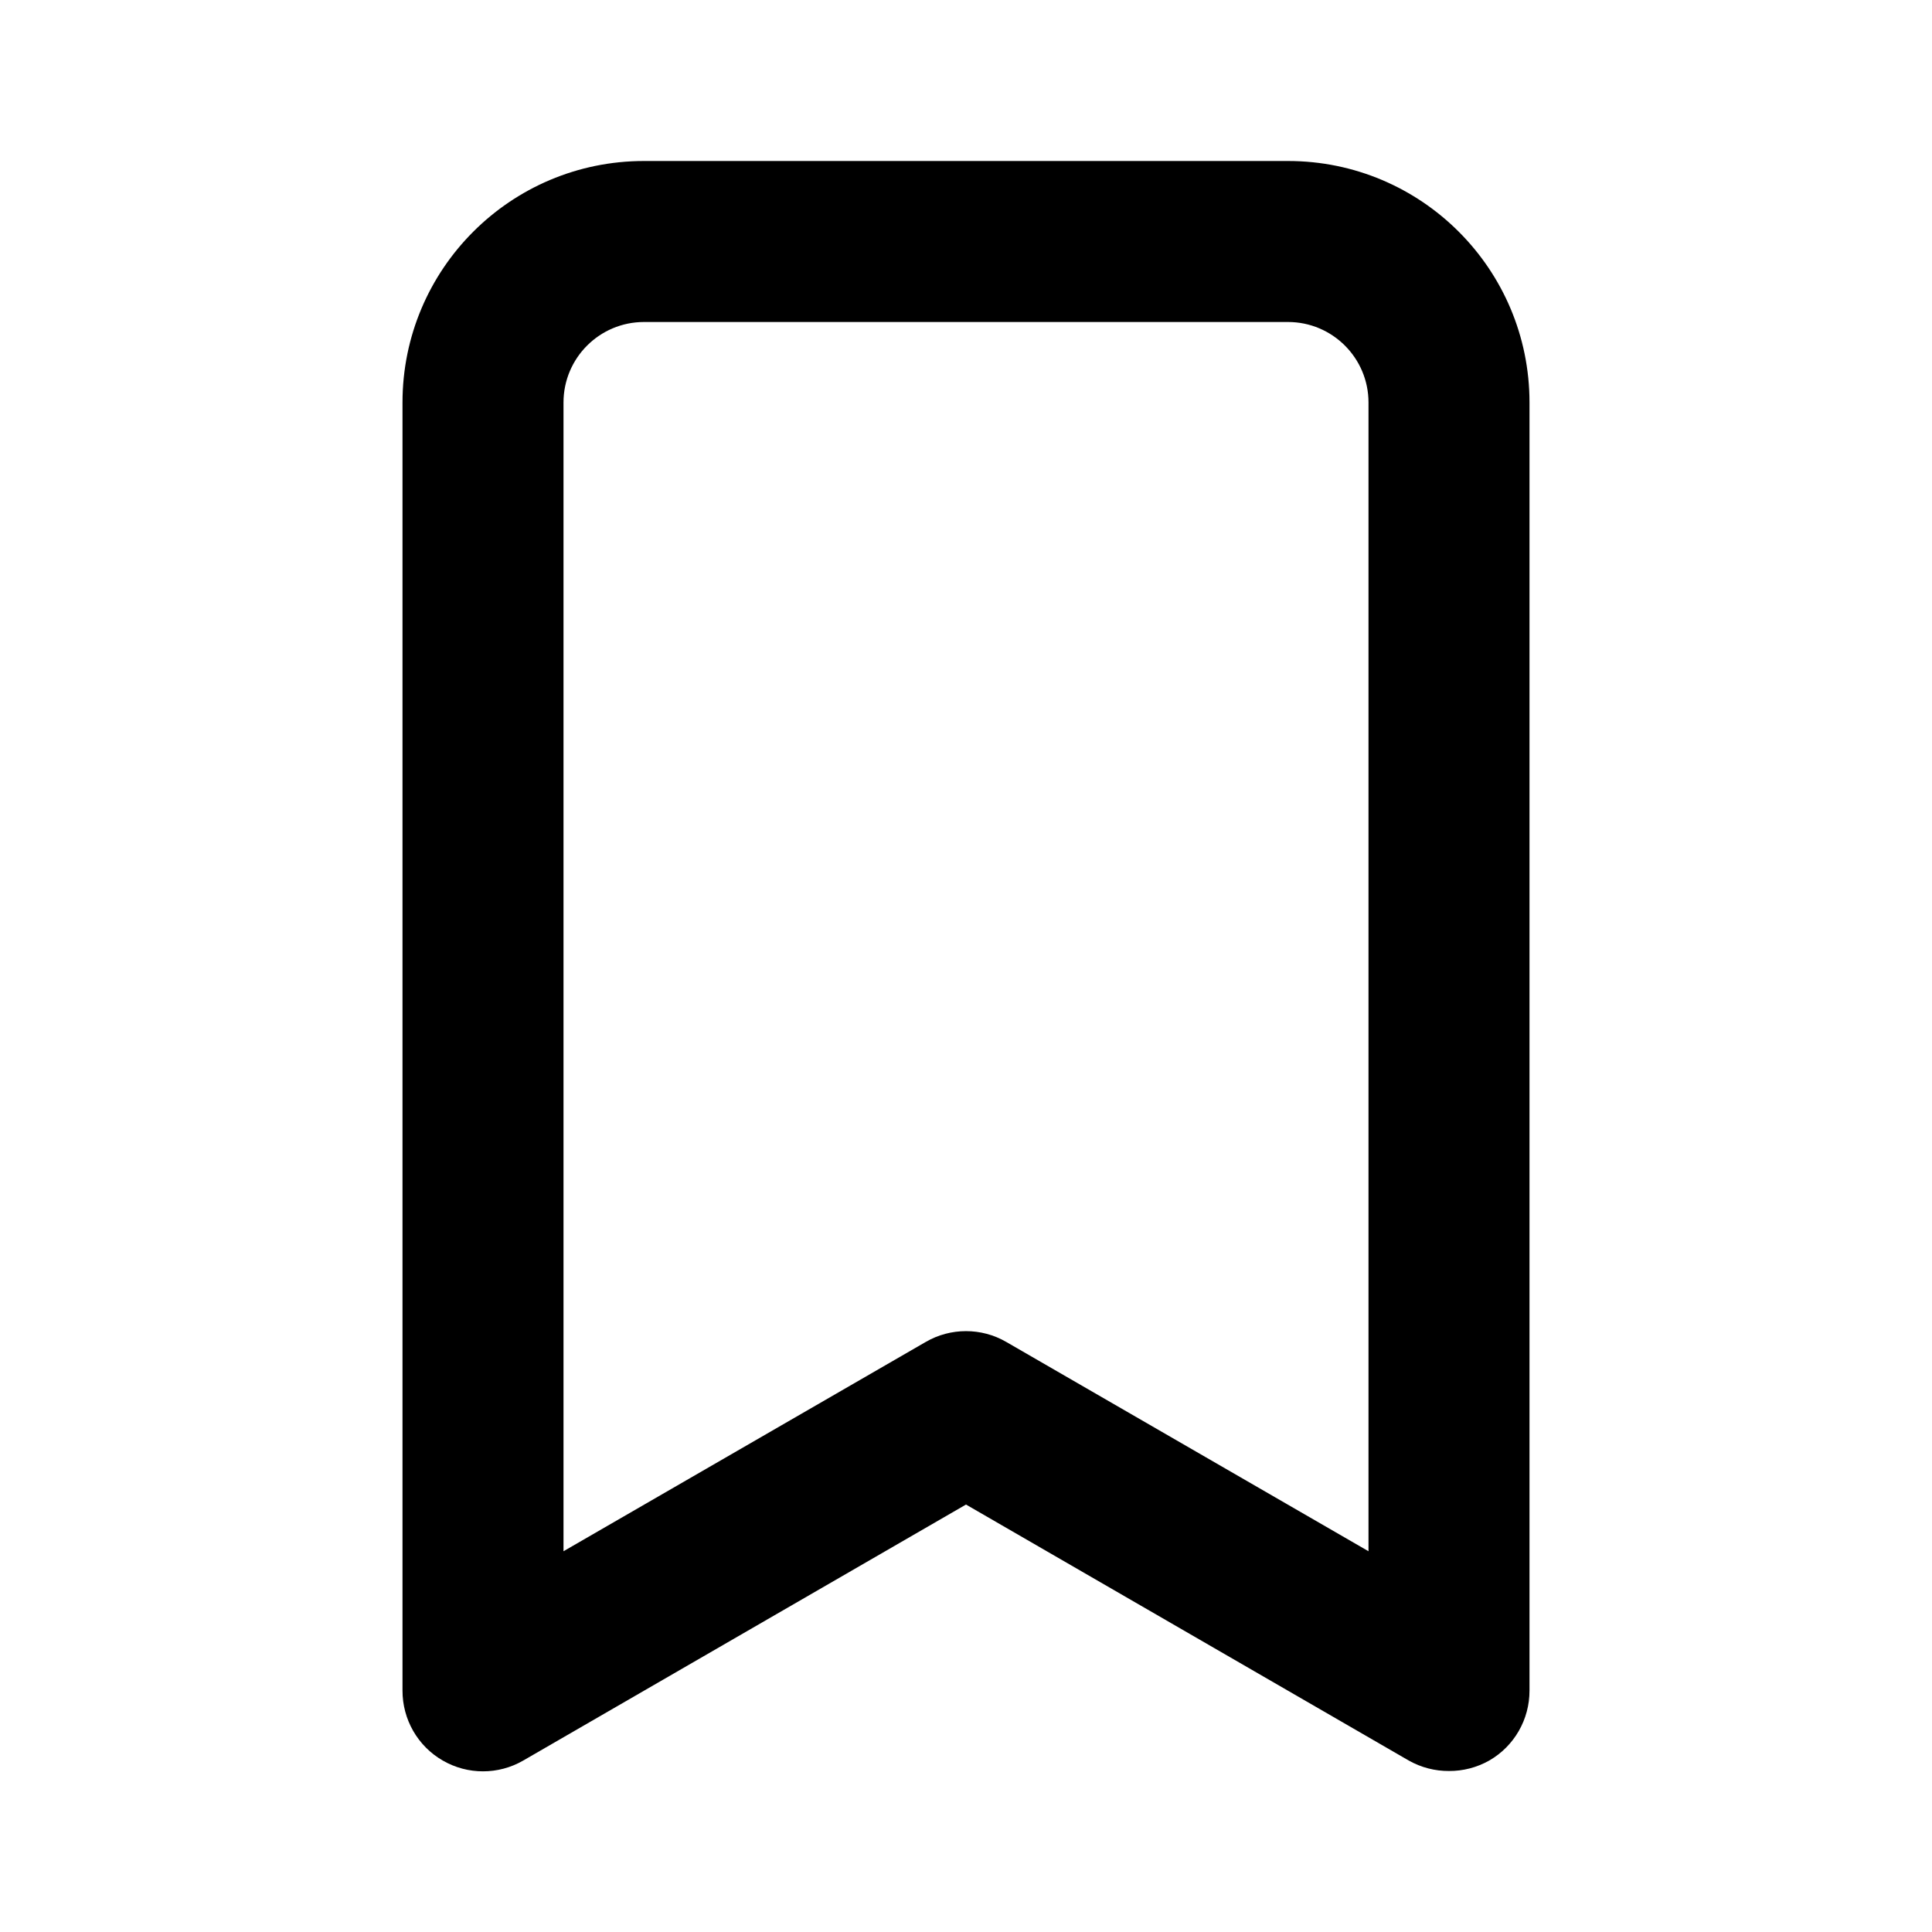 <?xml version="1.0" encoding="UTF-8"?>
<svg width="24px" height="24px" viewBox="0 0 24 24" version="1.1" xmlns="http://www.w3.org/2000/svg" xmlns:xlink="http://www.w3.org/1999/xlink">

    <g id="Icons/Basic/bookmark" stroke="none" stroke-width="1"  fill-rule="evenodd">
        <g id="bookmark" transform="translate(5, 2)" >
            <path d="M11,-4.4408921e-16 L3,-4.4408921e-16 C1.343,-4.4408921e-16 -7.91594125e-06,1.343 -7.91594125e-06,3 L-7.91594125e-06,19 C-0.001,19.359 0.189,19.691 0.5,19.87 C0.809,20.049 1.191,20.049 1.5,19.87 L7,16.69 L12.5,19.87 C12.652,19.956 12.825,20.001 13,20 C13.175,20.001 13.348,19.956 13.5,19.87 C13.811,19.691 14.001,19.359 14,19 L14,3 C14,1.343 12.657,-4.4408921e-16 11,-4.4408921e-16 Z M12,17.27 L7.5,14.67 C7.191,14.491 6.809,14.491 6.5,14.67 L2,17.27 L2,3 C2,2.448 2.448,2 3,2 L11,2 C11.552,2 12,2.448 12,3 L12,17.27 Z" id="Shape"></path>
        </g>
    </g>
</svg>